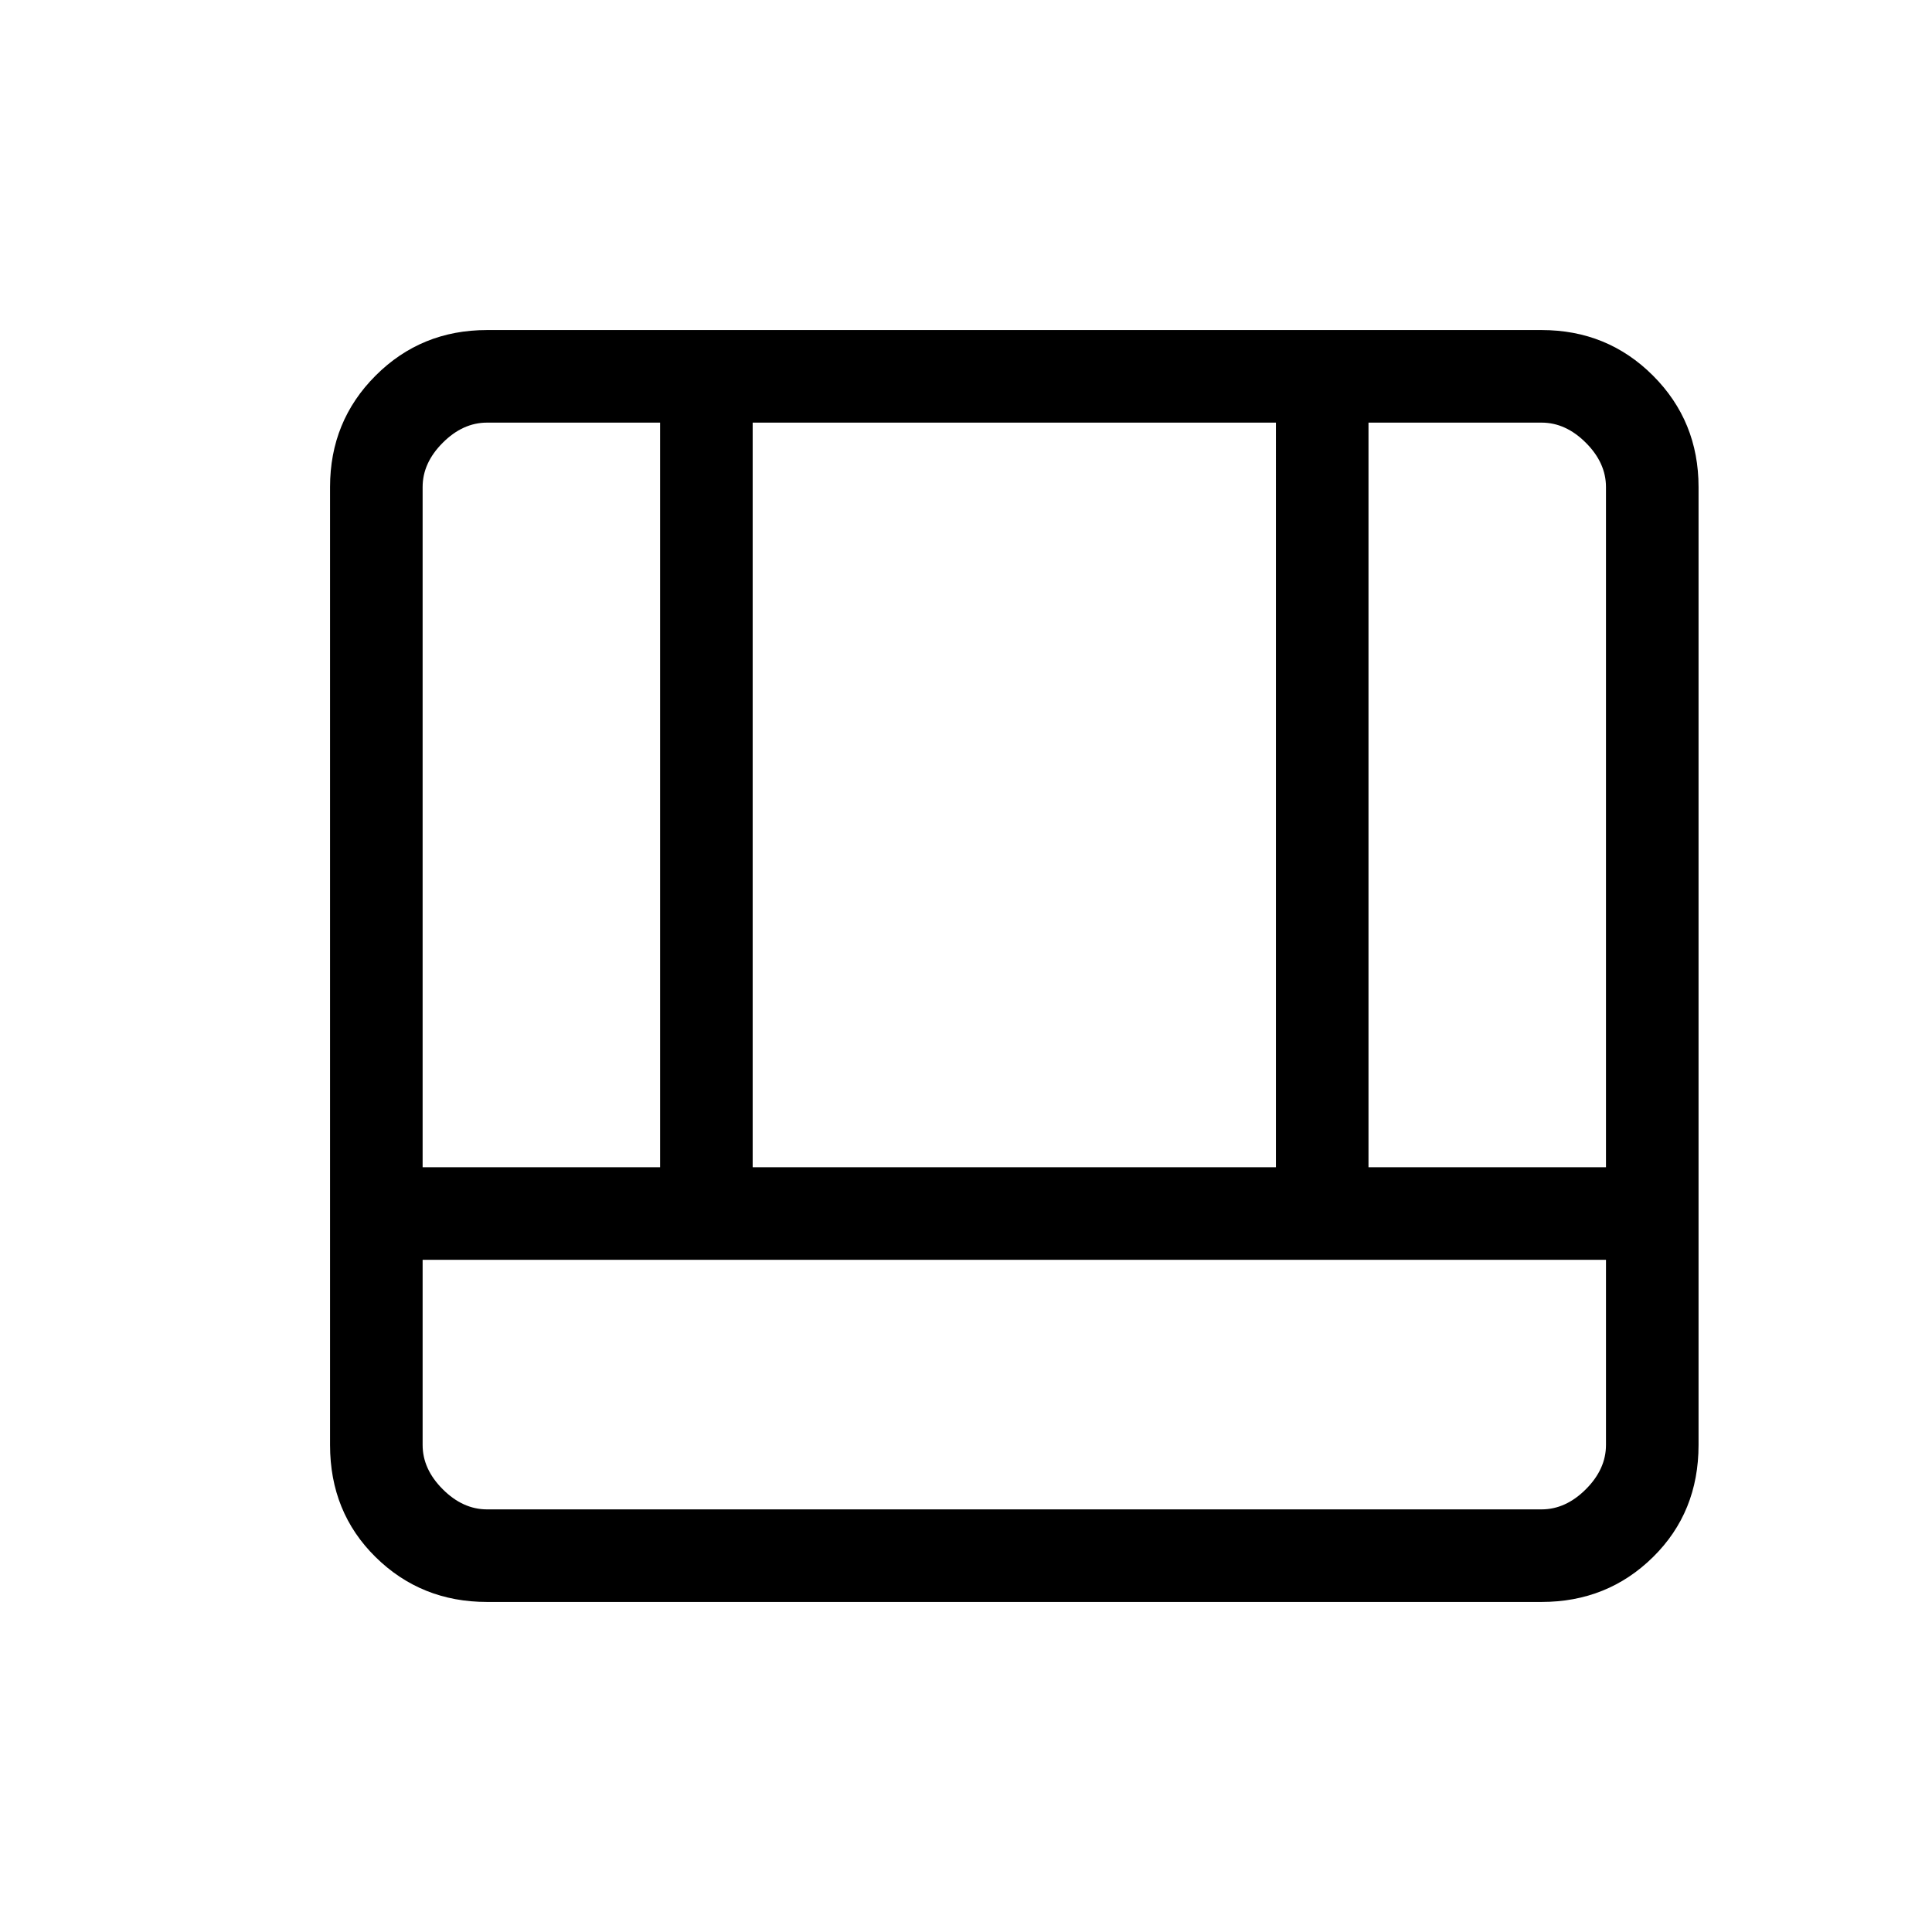 <svg xmlns="http://www.w3.org/2000/svg" height="20" viewBox="0 96 960 960" width="20"><path d="M242 892q-32.725 0-55.363-22.287Q164 847.425 164 814V338q0-32.725 22.637-55.362Q209.275 260 242 260h524q32.725 0 55.362 22.638Q844 305.275 844 338v476q0 33.425-22.638 55.713Q798.725 892 766 892H242Zm-32-170v92q0 12 10 22t22 10h524q12 0 22-10t10-22v-92H210Zm470-46h118V338q0-12-10-22t-22-10h-86v370Zm-470 0h118V306h-86q-12 0-22 10t-10 22v338Zm164 0h260V306H374v370Z"/></svg>